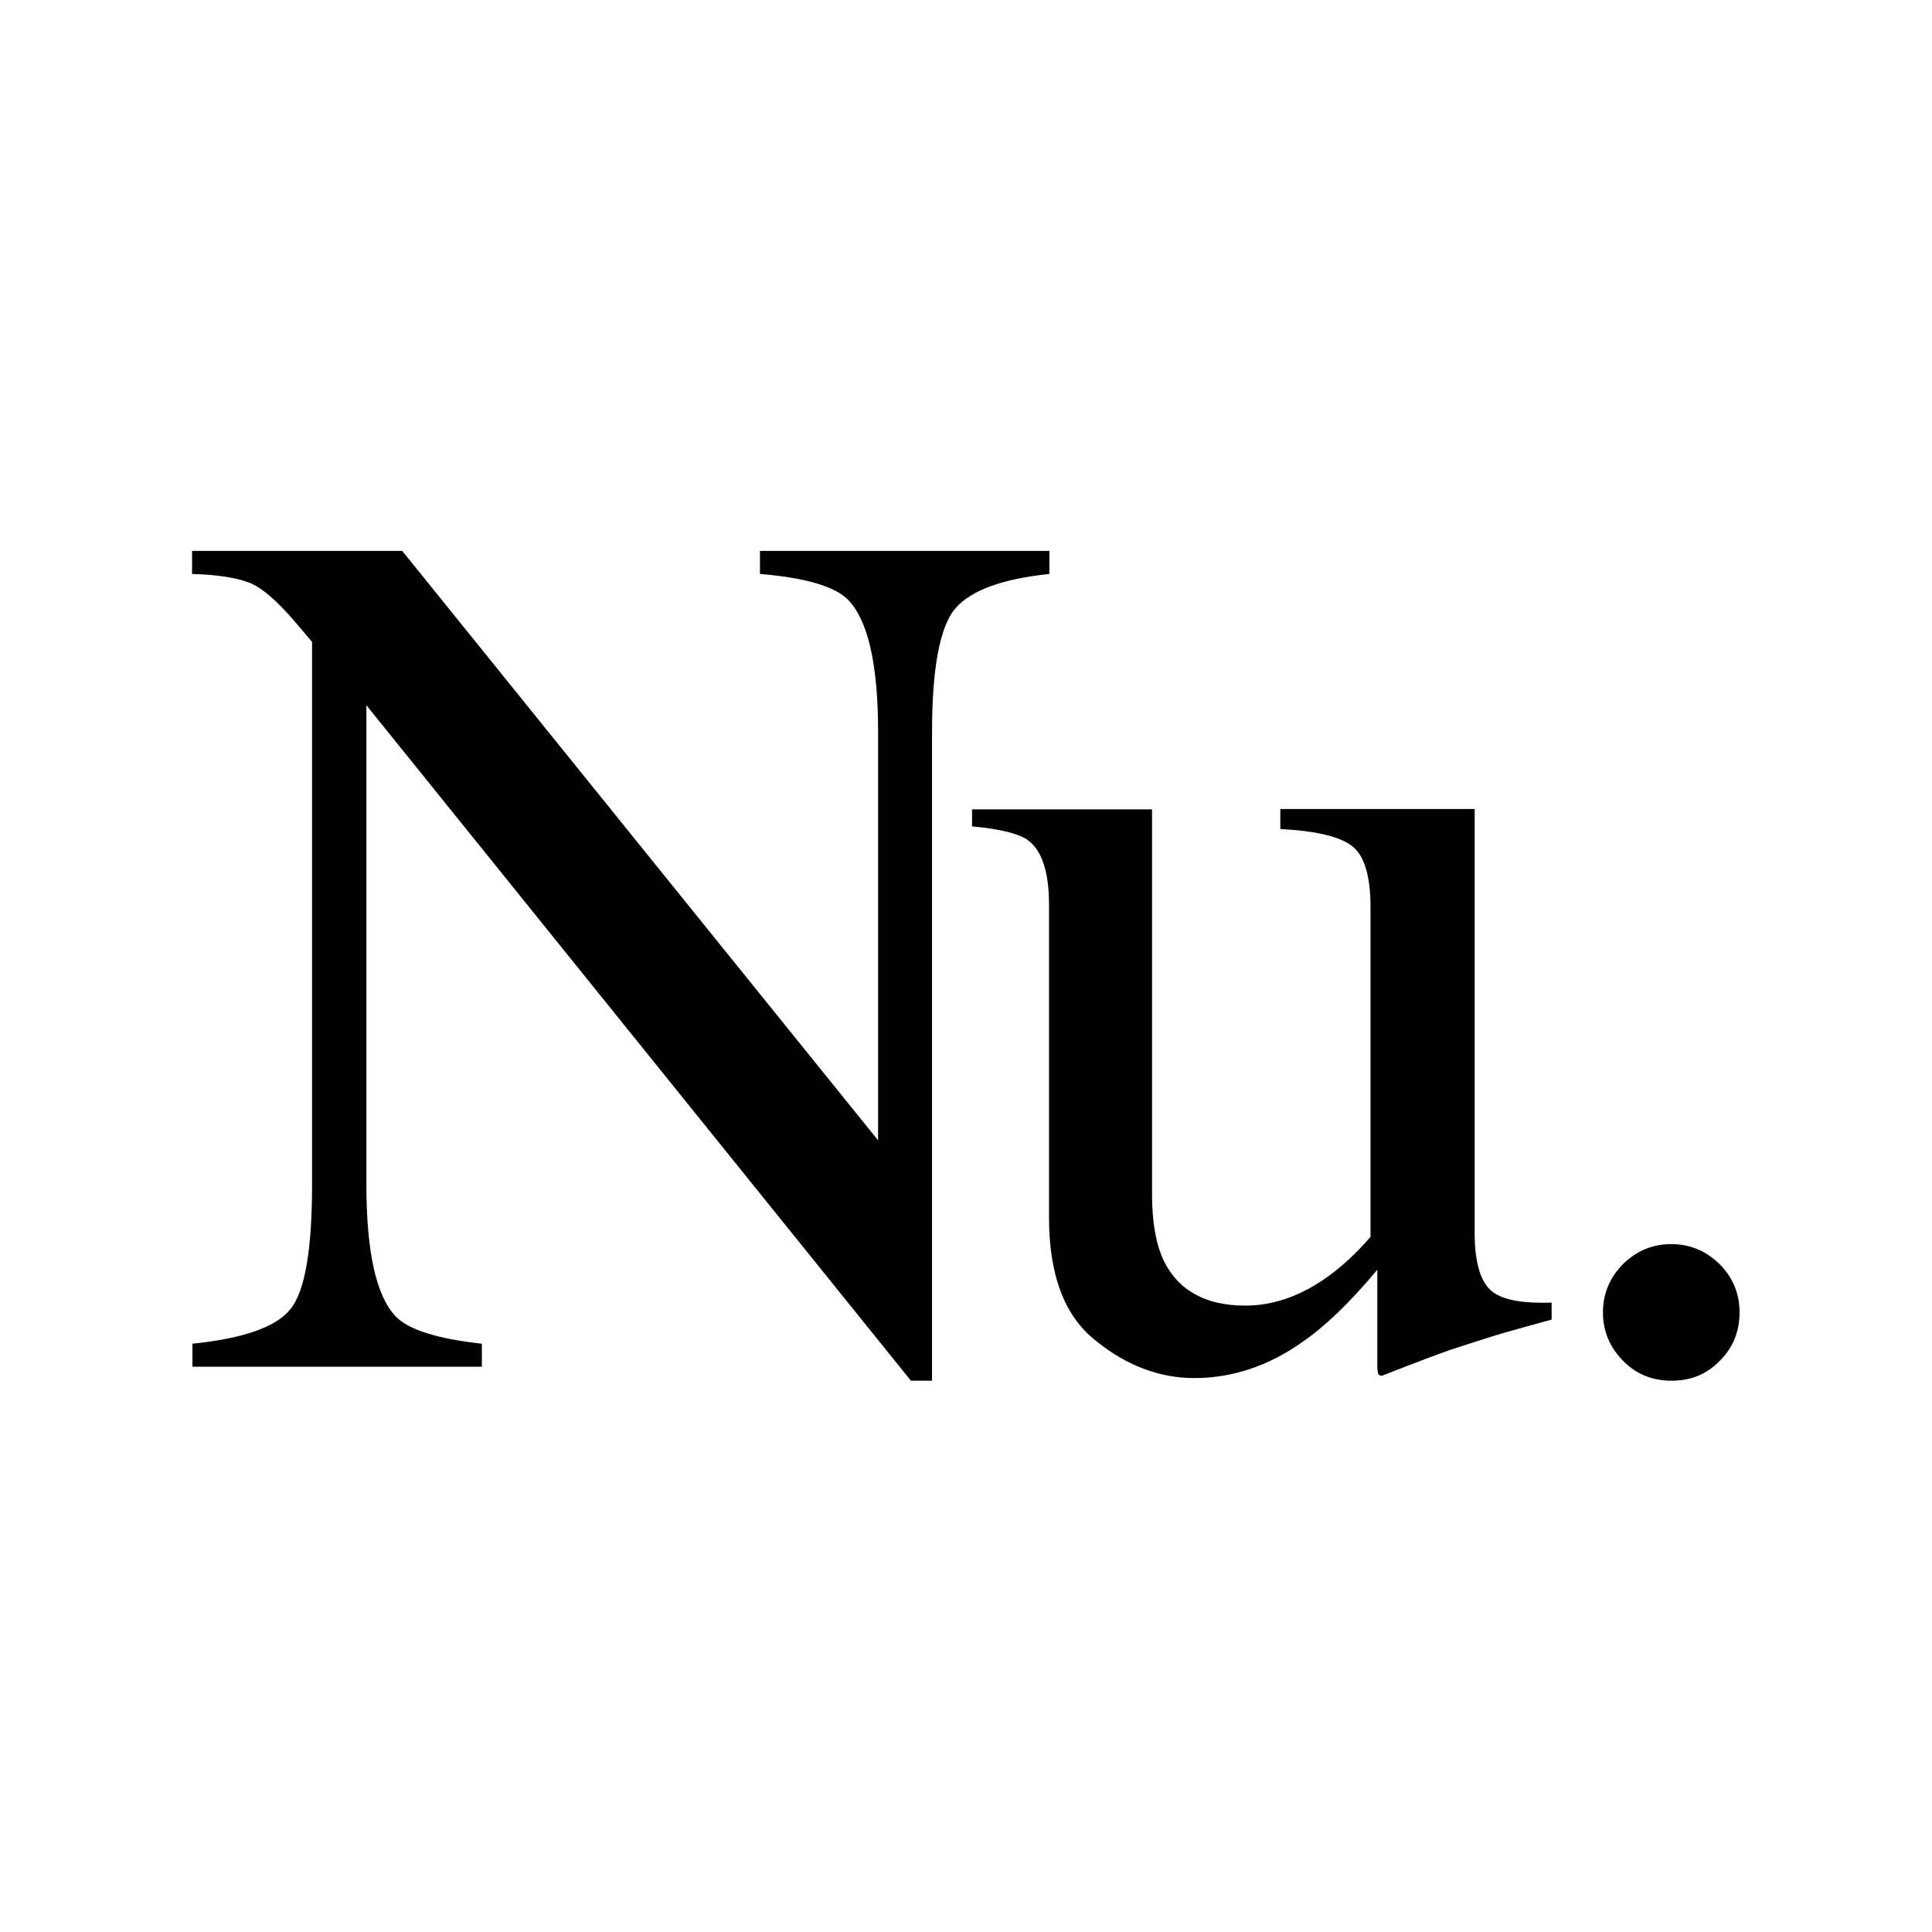 <?xml version="1.0" encoding="utf-8"?>
<!-- Generator: Adobe Illustrator 22.1.0, SVG Export Plug-In . SVG Version: 6.00 Build 0)  -->
<svg version="1.1" id="Layer_3" xmlns="http://www.w3.org/2000/svg" xmlns:xlink="http://www.w3.org/1999/xlink" x="0px" y="0px"
	 viewBox="0 0 512 512" style="enable-background:new 0 0 512 512;" xml:space="preserve">
<path d="M51,356.1c13.5-1.4,22.2-4.4,26-9.2c3.8-4.7,5.7-15.7,5.7-32.9V170.1l-4.5-5.3c-4.8-5.6-8.8-9.1-12.2-10.4
	c-3.3-1.3-8.4-2.1-15.1-2.3v-6.1h55.7l126.1,156.2V193.8c0-17.8-2.7-29.5-8-34.9c-3.5-3.5-11.3-5.8-23.3-6.8v-6.1h76.7v6.1
	c-12.4,1.3-20.7,4.3-24.9,9.1c-4.1,4.8-6.2,15.7-6.2,32.8v171.9h-5.6L97.1,186.9V314c0,17.8,2.6,29.5,7.8,34.9
	c3.4,3.5,11,5.9,22.8,7.2v6.1H51V356.1z"/>
<path d="M305.3,214.5v102c0,7.2,1,13,3,17.4c3.9,8.1,11.2,12.1,21.7,12.1c7.2,0,14.3-2.4,21.2-7.2c3.9-2.7,7.9-6.3,12-11v-87.4
	c0-8.2-1.6-13.6-4.8-16.1c-3.2-2.6-9.6-4.1-19.1-4.6v-5.3h51.5v112.3c0,7.2,1.3,12.2,3.9,14.9c2.6,2.7,8.1,3.9,16.5,3.6v4.5
	c-5.8,1.6-10.2,2.8-12.9,3.6c-2.8,0.8-7.4,2.3-13.9,4.4c-2.8,1-8.8,3.2-18.2,6.9c-0.5,0-0.9-0.2-1-0.7c-0.1-0.5-0.2-1-0.2-1.7v-25.7
	c-7.2,8.6-13.8,15-19.8,19.1c-9,6.4-18.6,9.6-28.7,9.6c-9.2,0-18-3.3-26.1-9.9c-8.3-6.5-12.4-17.4-12.4-32.7v-82.9
	c0-8.4-1.8-14.1-5.4-16.9c-2.3-1.8-7.3-3.1-15-3.8v-4.5H305.3z"/>
<path d="M430.1,360.6c-3.5-3.6-5.3-7.8-5.3-12.8c0-5,1.8-9.2,5.3-12.8c3.6-3.5,7.8-5.3,12.8-5.3c5,0,9.2,1.8,12.8,5.3
	c3.5,3.5,5.3,7.8,5.3,12.8c0,5-1.7,9.3-5.2,12.8c-3.5,3.6-7.7,5.3-12.8,5.3S433.6,364.2,430.1,360.6z"/>
</svg>
